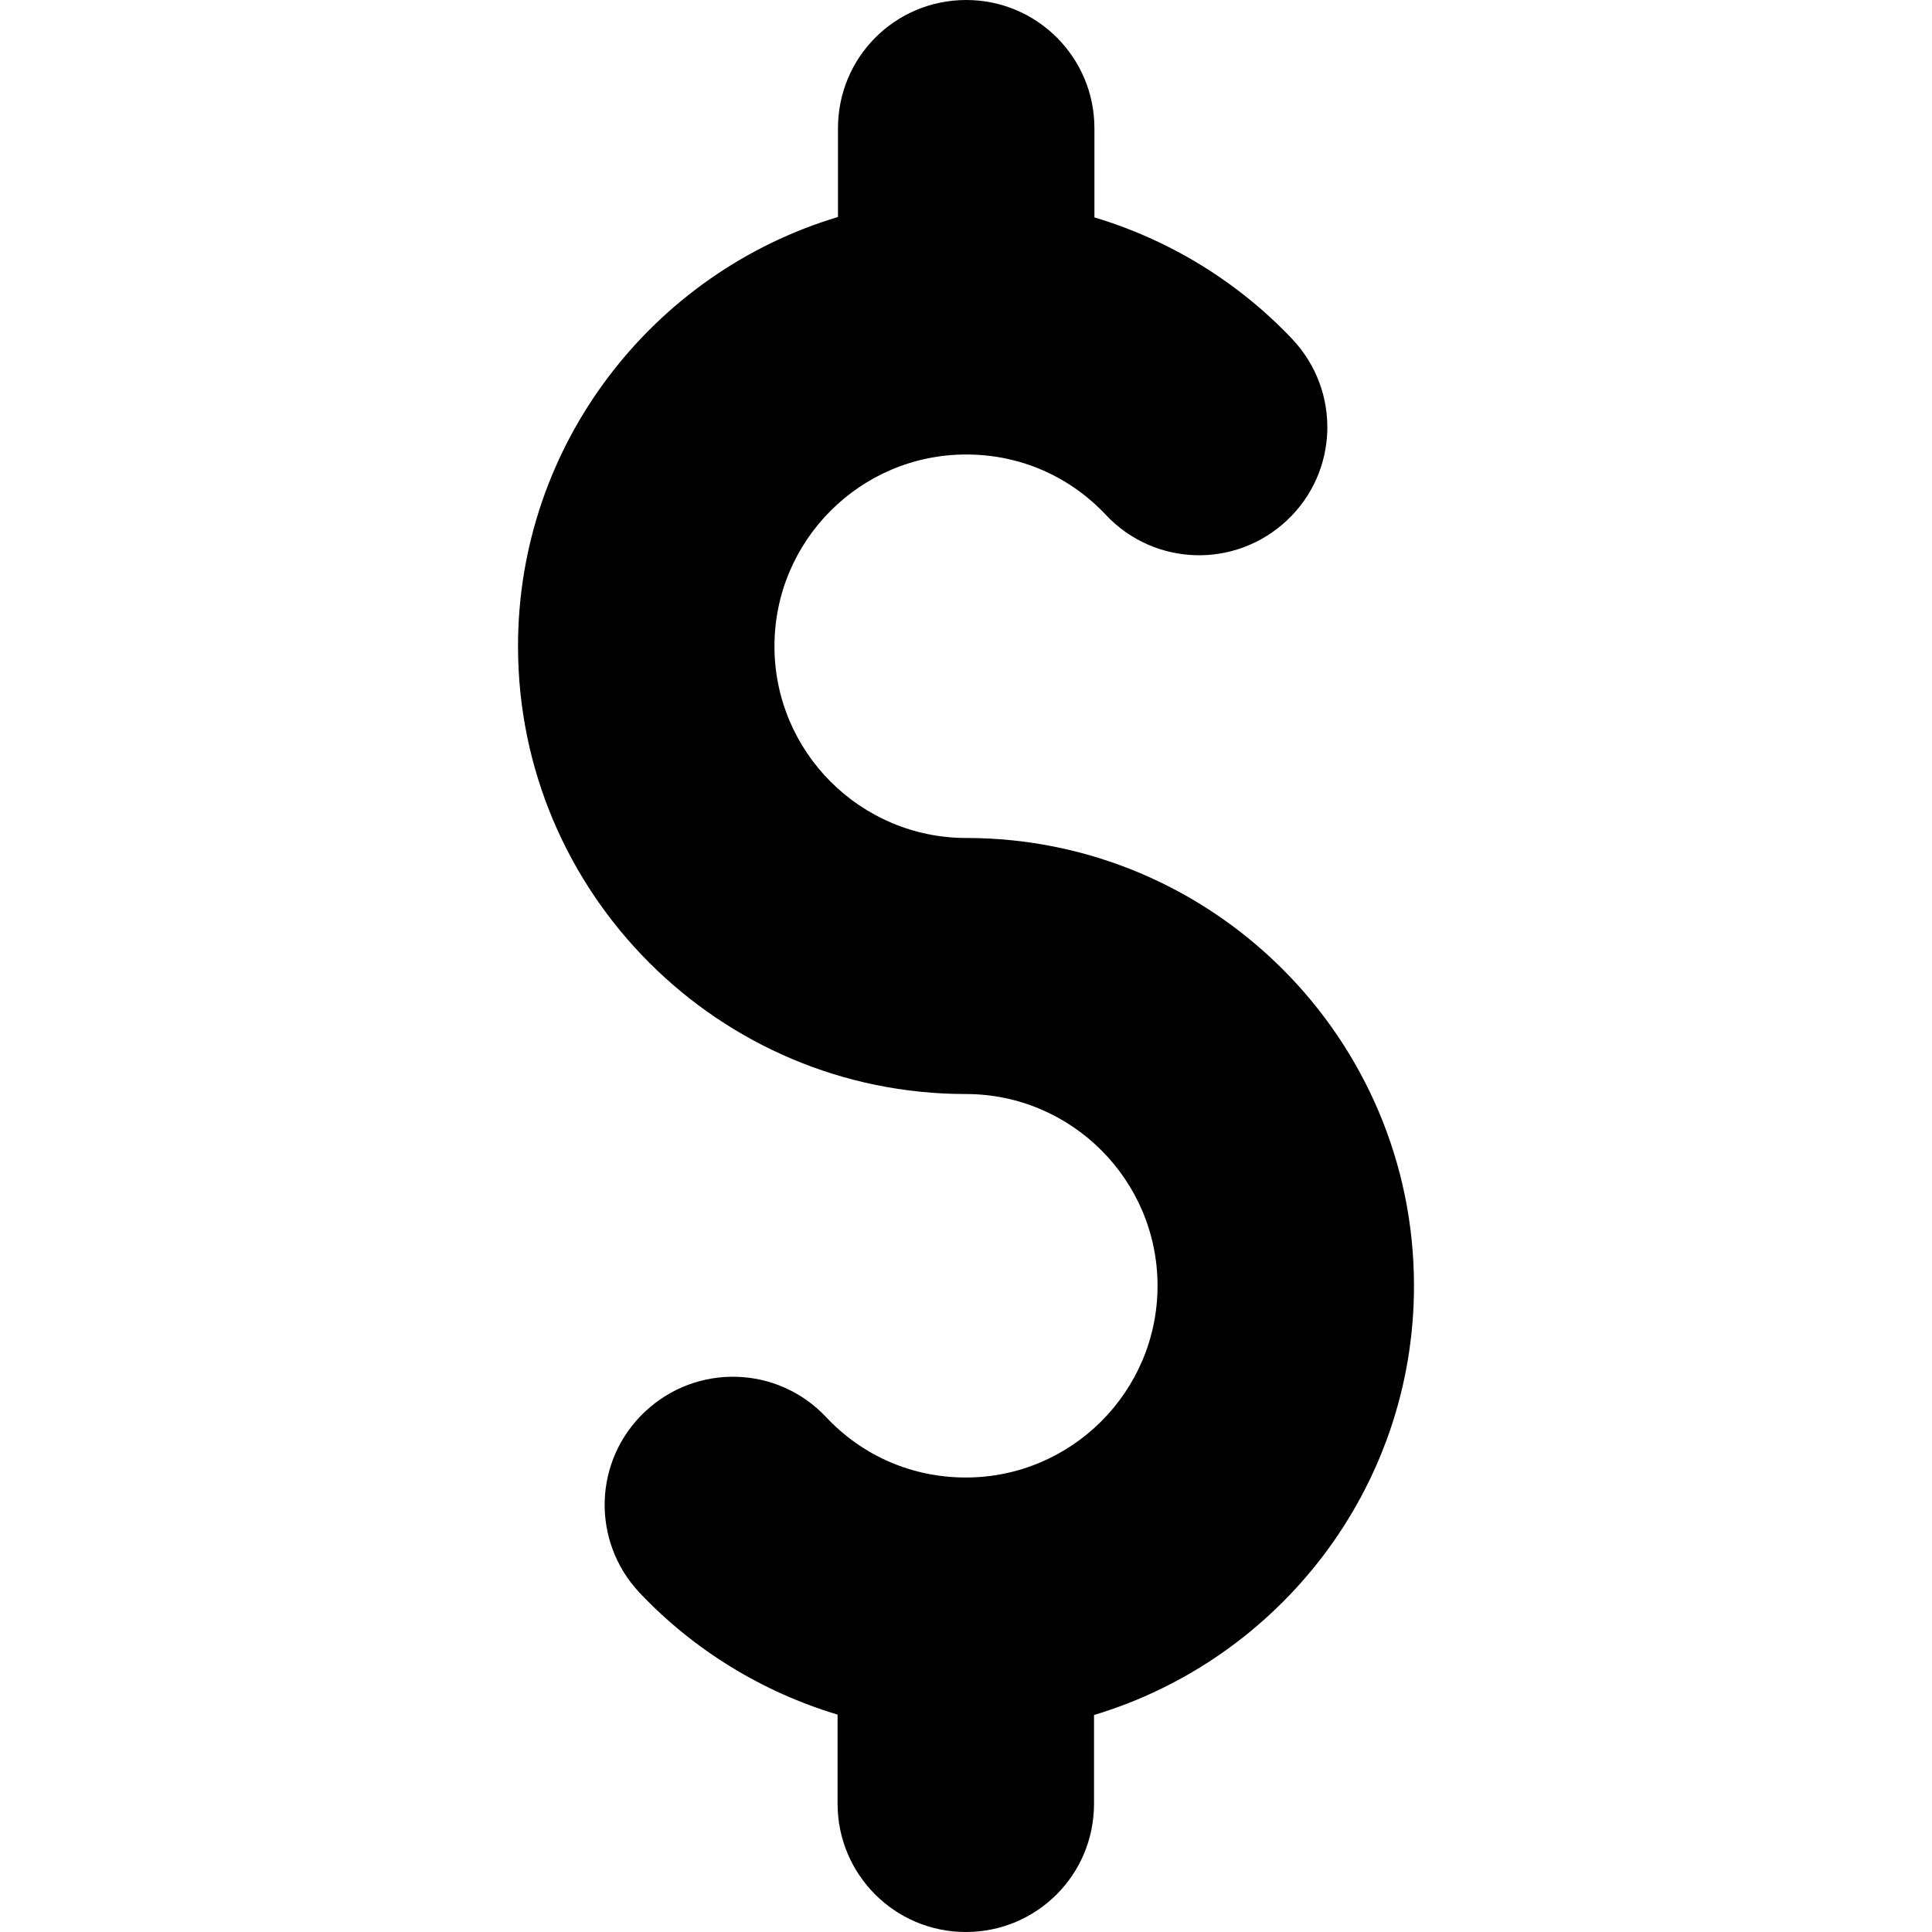 <?xml version="1.0" encoding="iso-8859-1"?>
<!-- Generator: Adobe Illustrator 19.0.0, SVG Export Plug-In . SVG Version: 6.00 Build 0)  -->
<svg version="1.1" id="Capa_1" xmlns="http://www.w3.org/2000/svg" xmlns:xlink="http://www.w3.org/1999/xlink" x="0px" y="0px"
	 viewBox="0 0 489.7 489.7" style="enable-background:new 0 0 489.7 489.7;" xml:space="preserve">
<g>
	<path d="M358.4,325.9c0-62.6-50.9-113.5-113.5-113.5c-26.8,0-48.6-21.8-48.6-48.6s21.8-48.6,48.6-48.6c13.5,0,26.1,5.4,35.4,15.3
		c12.3,13.1,32.8,13.7,45.9,1.4s13.7-32.8,1.4-45.9c-13.8-14.6-31.2-25.2-50.2-30.9V32.5c0-17.9-14.5-32.5-32.5-32.5
		s-32.5,14.5-32.5,32.5V55c-46.8,14-81.1,57.5-81.1,108.8c0,62.6,50.9,113.5,113.5,113.5c26.8,0,48.6,21.8,48.6,48.6
		c0,26.8-21.8,48.6-48.6,48.6c-13.5,0-26.1-5.4-35.4-15.3c-12.3-13.1-32.8-13.7-45.9-1.4c-13.1,12.3-13.7,32.8-1.4,45.9
		c13.8,14.6,31.2,25.2,50.2,30.9v22.6c0,17.9,14.5,32.5,32.5,32.5s32.5-14.5,32.5-32.5v-22.5C324.2,420.6,358.4,377.2,358.4,325.9z"
		/>
</g>
<g>
</g>
<g>
</g>
<g>
</g>
<g>
</g>
<g>
</g>
<g>
</g>
<g>
</g>
<g>
</g>
<g>
</g>
<g>
</g>
<g>
</g>
<g>
</g>
<g>
</g>
<g>
</g>
<g>
</g>
</svg>
